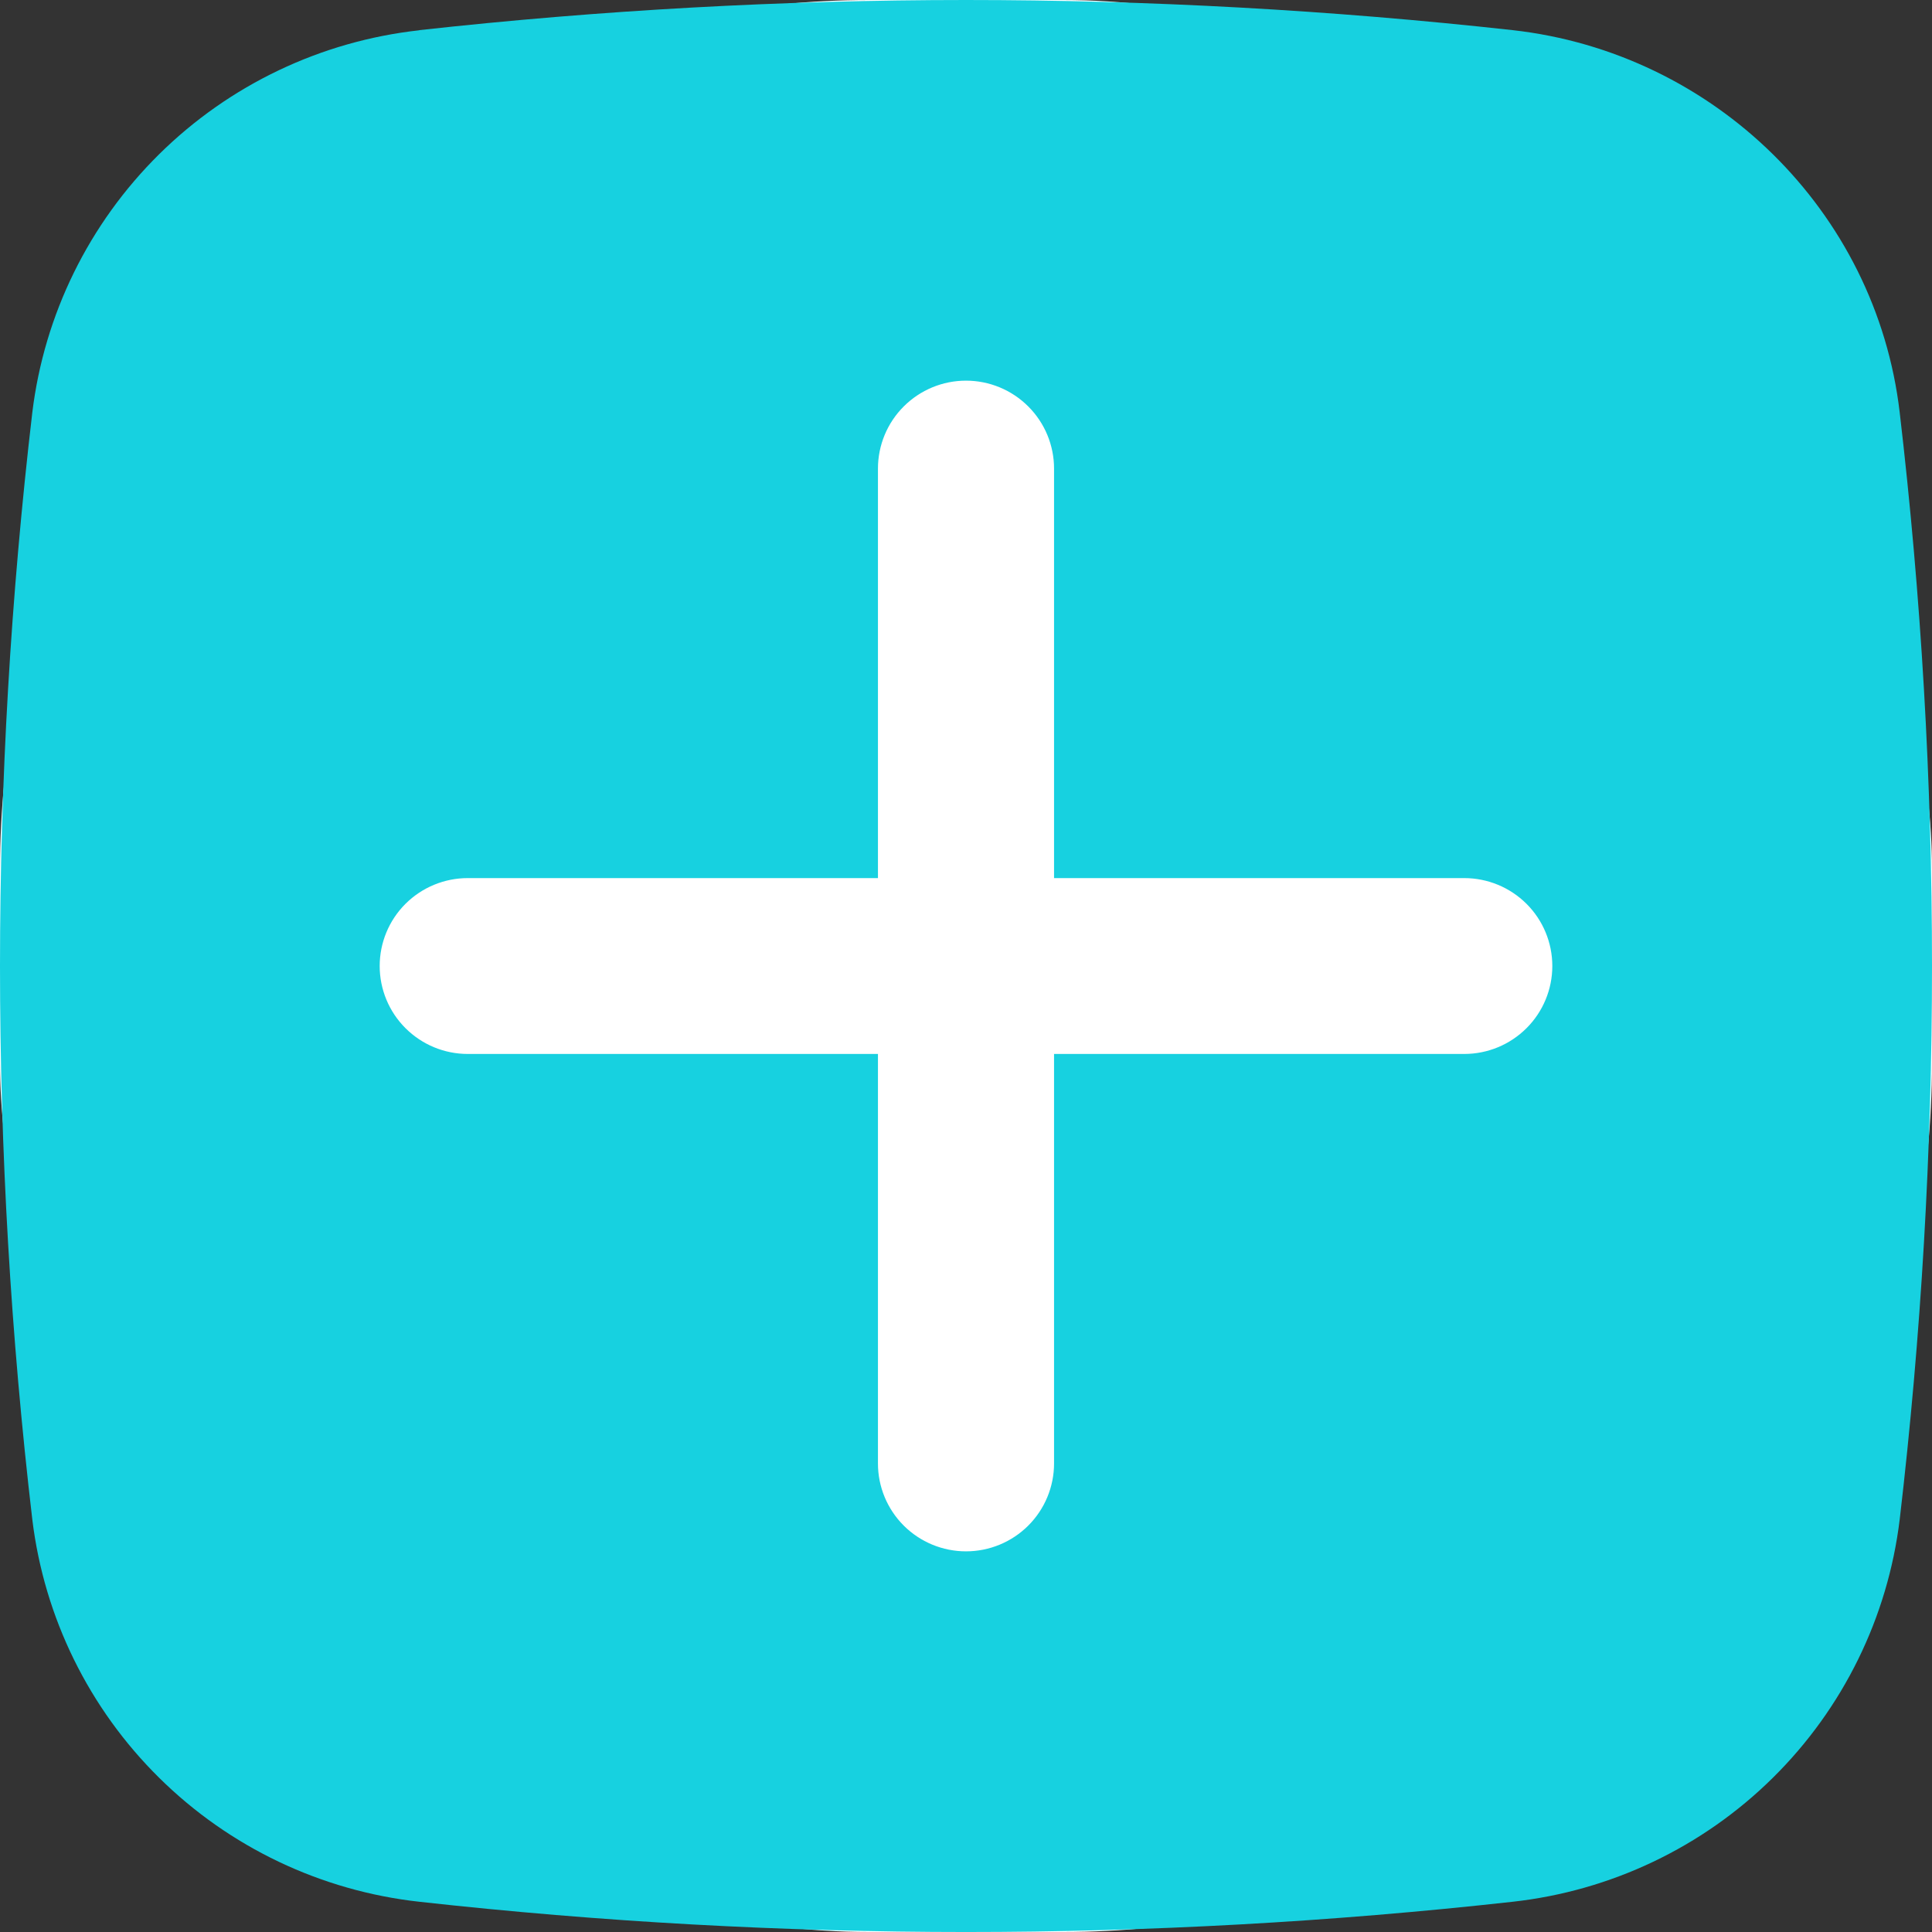 <svg width="40" height="40" viewBox="0 0 40 40" fill="none" xmlns="http://www.w3.org/2000/svg">
<rect x="0" y="0" width="40" height="40" fill="#333333" stroke="none"/>
<rect width="40" height="40" rx="18" fill="white"/>
<path fill-rule="evenodd" clip-rule="evenodd" d="M8.682 0.624C16.204 -0.208 23.796 -0.208 31.317 0.624C35.482 1.09 38.842 4.365 39.331 8.537C40.223 16.152 40.223 23.846 39.331 31.461C39.084 33.489 38.158 35.373 36.703 36.809C35.249 38.246 33.351 39.149 31.317 39.374C23.796 40.209 16.204 40.209 8.682 39.374C6.649 39.149 4.751 38.246 3.297 36.809C1.842 35.373 0.916 33.489 0.669 31.461C-0.223 23.846 -0.223 16.154 0.669 8.539C0.916 6.512 1.842 4.628 3.296 3.192C4.75 1.756 6.647 0.852 8.68 0.627L8.682 0.624ZM20 7.881C20.484 7.881 20.947 8.073 21.289 8.415C21.631 8.756 21.823 9.219 21.823 9.702V18.18H30.316C30.799 18.18 31.263 18.372 31.605 18.713C31.947 19.054 32.139 19.517 32.139 20C32.139 20.483 31.947 20.946 31.605 21.287C31.263 21.629 30.799 21.821 30.316 21.821H21.823V30.299C21.823 30.782 21.631 31.244 21.289 31.586C20.947 31.927 20.484 32.119 20 32.119C19.516 32.119 19.053 31.927 18.711 31.586C18.369 31.244 18.177 30.782 18.177 30.299V21.821H9.684C9.201 21.821 8.737 21.629 8.395 21.287C8.053 20.946 7.861 20.483 7.861 20C7.861 19.517 8.053 19.054 8.395 18.713C8.737 18.372 9.201 18.18 9.684 18.18H18.177V9.702C18.177 9.219 18.369 8.756 18.711 8.415C19.053 8.073 19.516 7.881 20 7.881Z" fill="#17D1E0"/>
</svg>
